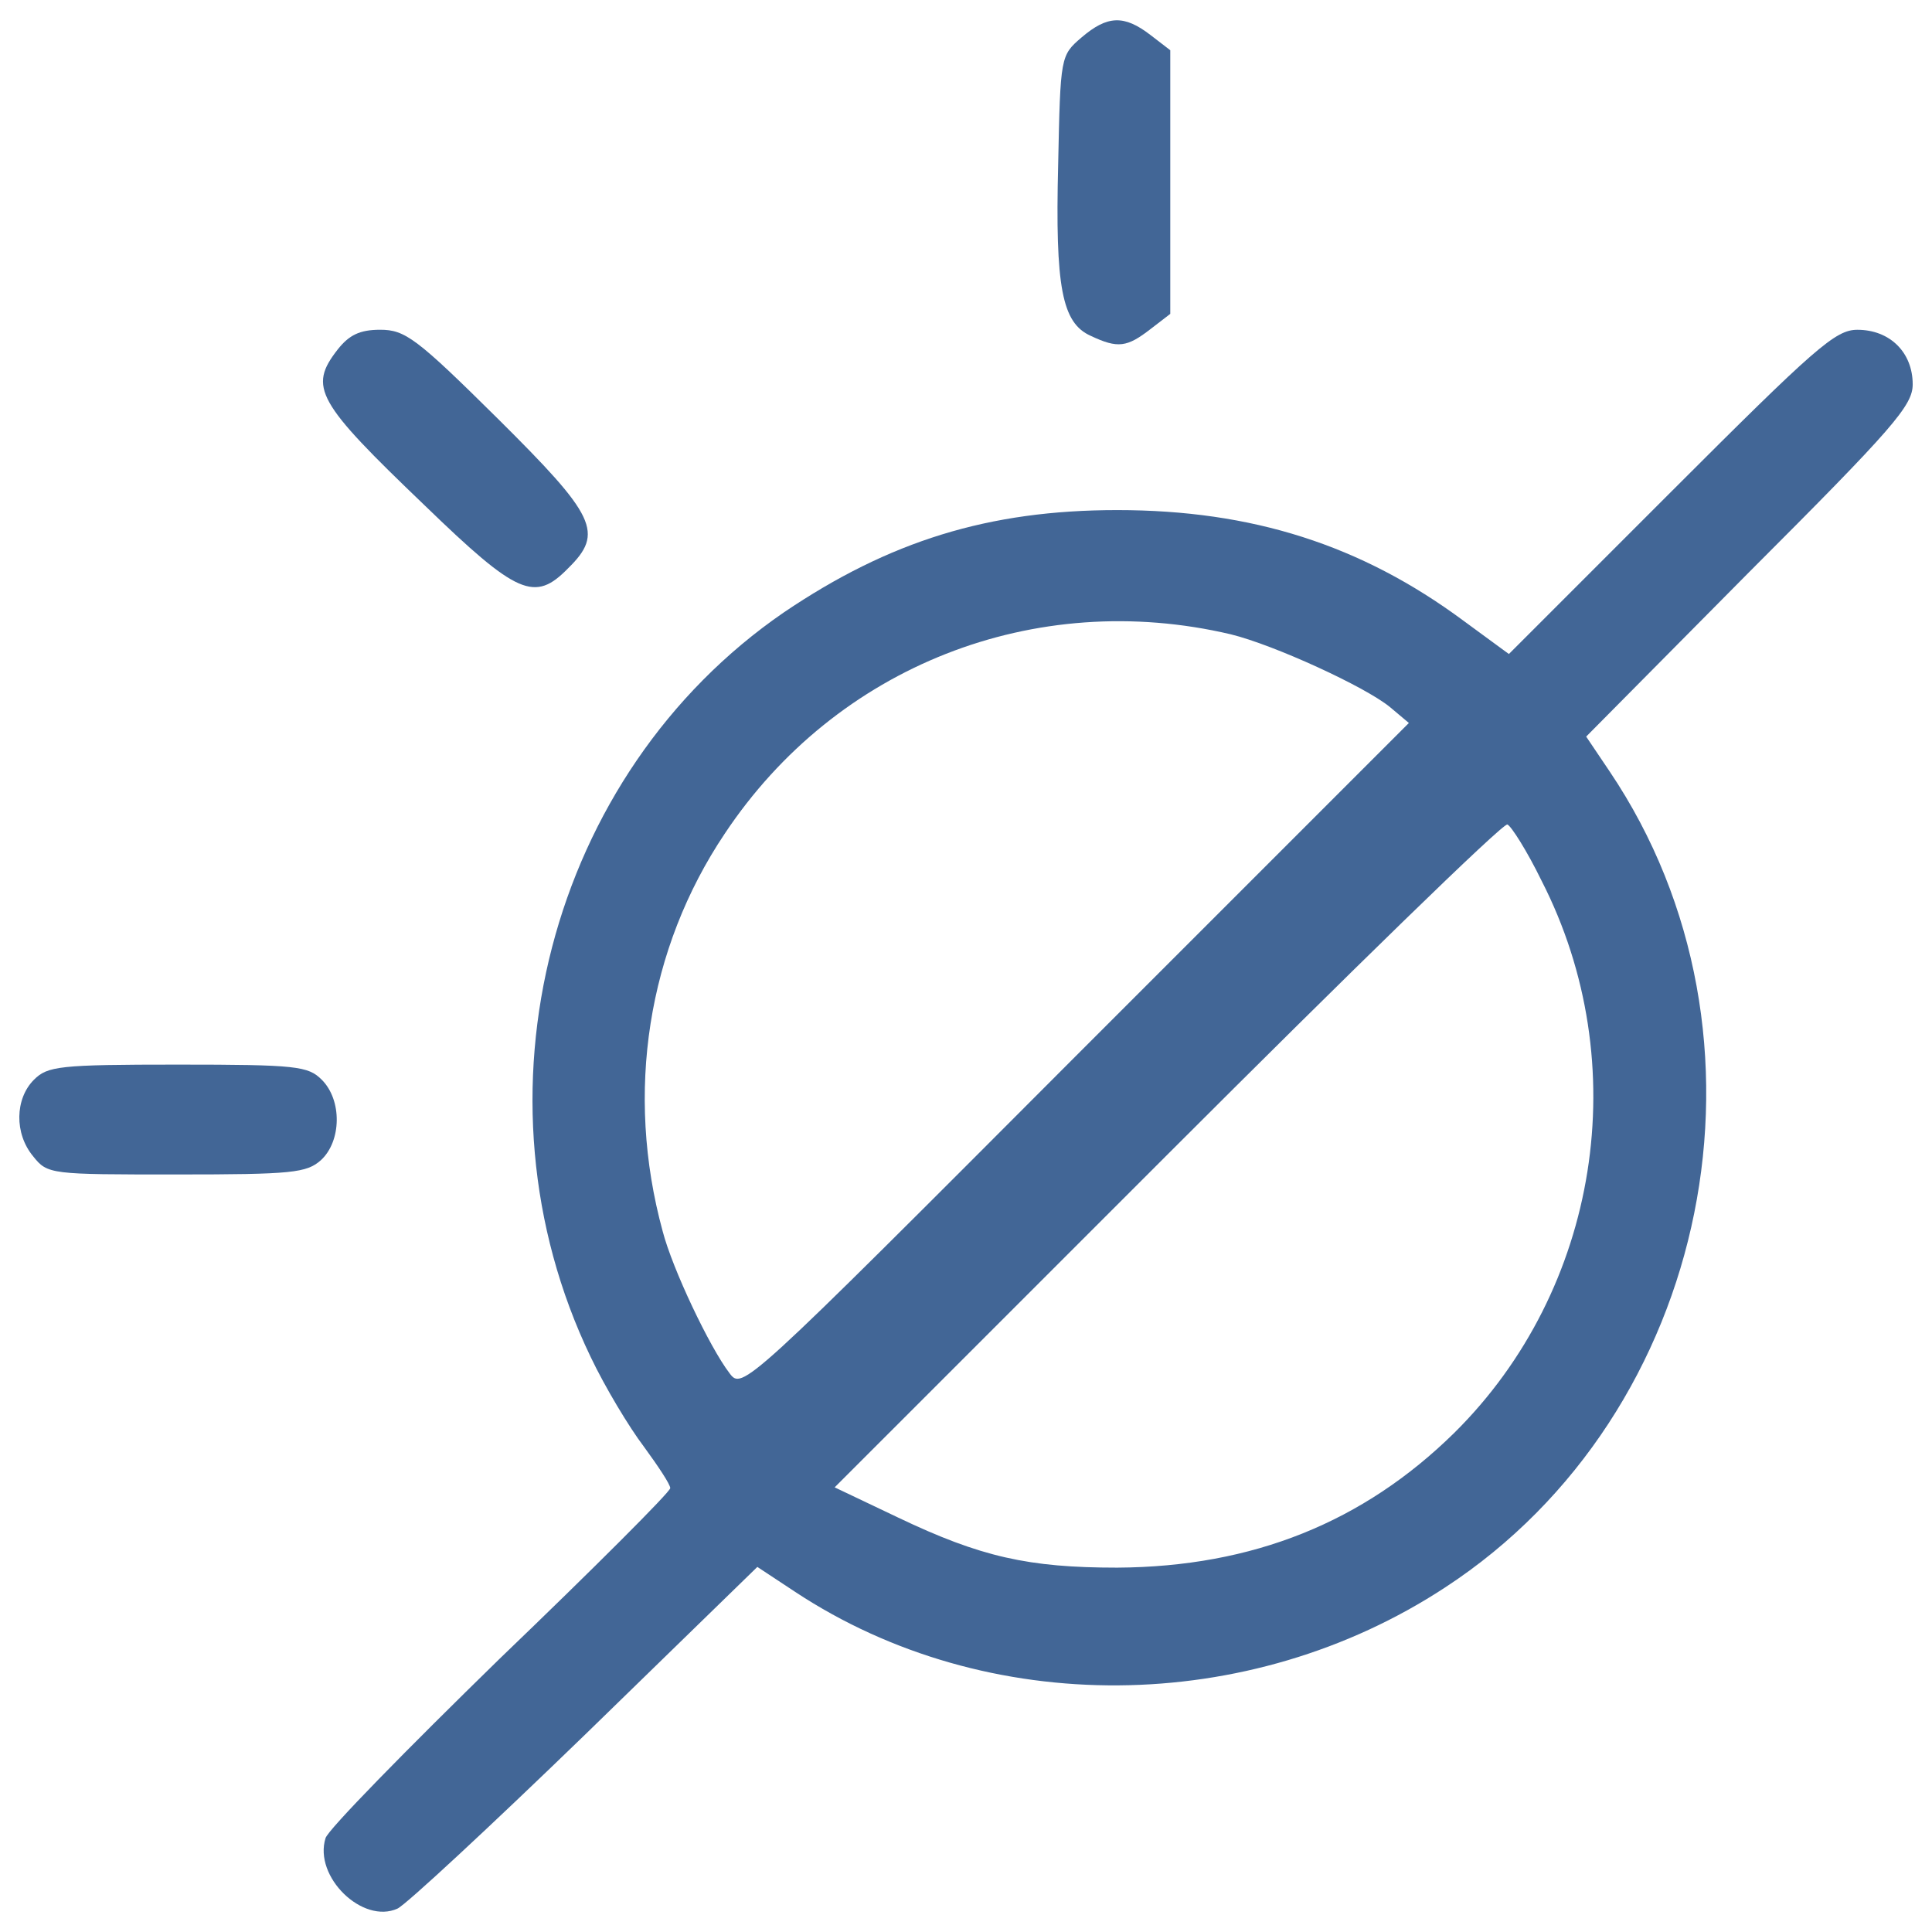 <?xml version="1.0" encoding="utf-8"?>
<!-- Svg Vector Icons : http://www.onlinewebfonts.com/icon -->
<!DOCTYPE svg PUBLIC "-//W3C//DTD SVG 1.1//EN" "http://www.w3.org/Graphics/SVG/1.1/DTD/svg11.dtd">
<svg version="1.1" xmlns="http://www.w3.org/2000/svg" xmlns:xlink="http://www.w3.org/1999/xlink" fill="#426696" x="0px" y="0px" viewBox="0 0 1000 1000" enable-background="new 0 0 1000 1000" xml:space="preserve">
<g><g transform="translate(0,511) scale(0.1,-0.1)"><path d="M5598.5,4916.6c-109.8-94.1-109.8-98-121.5-658.7c-15.7-635.2,19.6-819.5,168.6-886.2c141.2-66.7,188.2-58.8,309.8,35.3l101.9,78.4v682.3v682.3l-101.9,78.4C5818.1,5034.2,5731.8,5030.3,5598.5,4916.6z"/><path d="M1747.9,3301.1c-152.9-196.1-109.8-270.5,450.9-807.7c478.4-462.7,568.6-501.9,741.1-325.4c188.2,184.3,145.1,270.5-364.7,776.4c-419.6,415.6-478.4,458.8-607.8,458.8C1861.6,3403.1,1806.7,3375.6,1747.9,3301.1z"/><path d="M8649.1,2563.9L7810,1724.8l-235.3,172.5c-529.4,392.1-1094,572.5-1792,572.5c-666.6,0-1180.3-160.8-1725.3-529.4c-1215.6-835.2-1650.8-2501.7-999.9-3854.5c74.5-156.8,200-364.7,274.5-462.7c74.5-101.9,137.2-196.1,137.2-215.7s-396-415.6-882.3-882.3c-482.3-470.5-890.1-886.2-901.9-929.3c-62.7-200,192.1-447,372.5-364.7c43.1,19.6,478.4,423.5,972.4,901.9l890.1,866.6l196.1-129.4c992-654.8,2348.8-643,3364.4,23.5C8860.9-2204.2,9253-251.5,8331.5,1117L8210,1297.4l843.1,850.9c748.9,748.9,847,862.7,847,972.4c0,164.7-117.6,282.3-286.2,282.3C9500,3403.1,9398.1,3312.9,8649.1,2563.9z M6370.9,1826.7c223.5-54.9,694.1-270.6,823.4-376.4l98-82.4L5567.1-357.4c-1721.4-1725.3-1725.3-1729.2-1792-1639c-101.9,133.3-294.1,537.2-345.1,733.3C3234-545.6,3351.7,199.5,3751.6,795.5C4328,1662,5355.4,2065.9,6370.9,1826.7z M7978.6,552.4c486.2-948.9,298-2117.4-450.9-2858.5c-470.5-462.7-1043-694-1744.9-698c-458.8,0-705.8,54.9-1133.2,258.8l-329.4,156.8L6041.6-867.1c945,945,1737.1,1717.5,1760.6,1709.6C7821.8,834.7,7904.1,705.3,7978.6,552.4z"/><path d="M175.5-478.9c-98-98-102-278.4-3.9-396.1C246.1-969,261.8-969,912.7-969c600,0,674.4,7.9,748.9,74.5c105.9,98,109.8,309.8,3.9,415.7c-70.6,70.6-129.4,78.4-745,78.4S246.1-408.3,175.5-478.9z"/></g></g>
</svg>